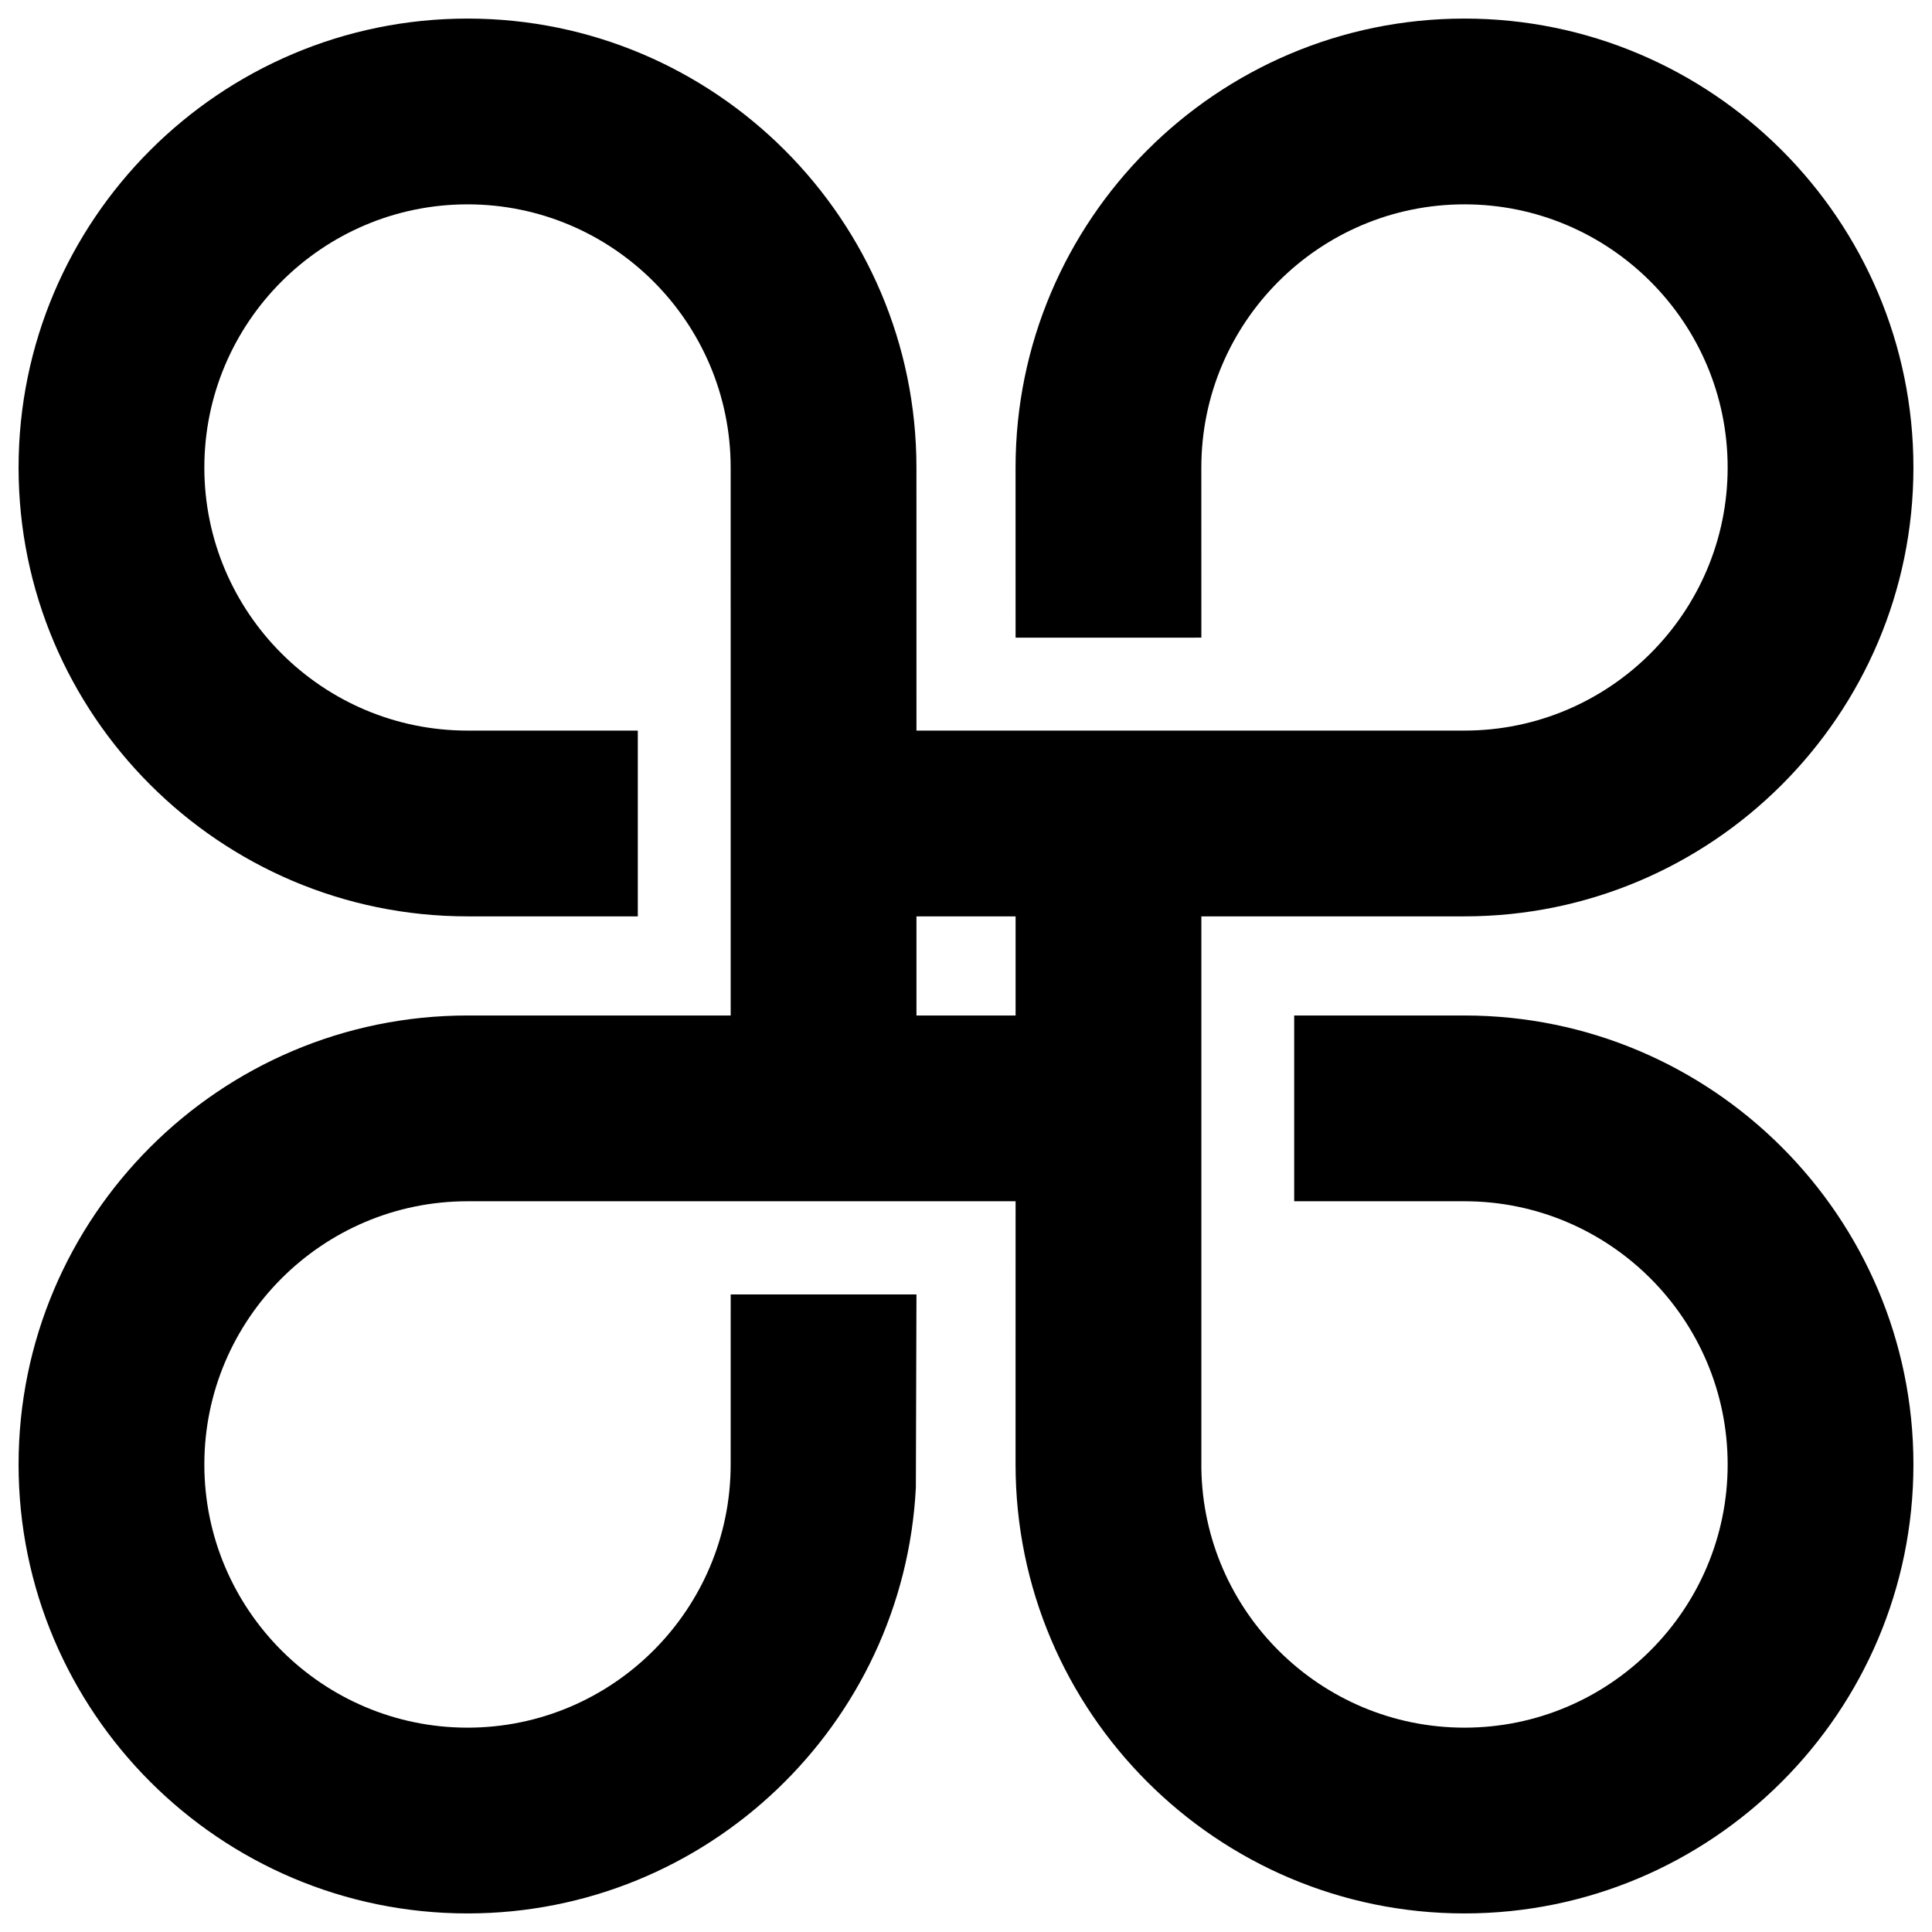 <svg width="32" height="32" version="1.1" viewBox="0 0 78 78" xml:space="preserve" xmlns="http://www.w3.org/2000/svg"><path d="m59.124 40.998h-6.874v7.5h6.874c5.859 0 10.626 4.767 10.626 10.626s-4.767 10.626-10.626 10.626c-5.809 0-10.544-4.688-10.622-10.48v-22.274h10.622c9.995 0 18.126-8.129 18.126-18.12 0-9.995-8.131-18.126-18.126-18.126-9.993 0-18.123 8.131-18.123 18.127l1e-3 6.868 7.5-2e-3 -1e-3 -6.867c0-5.859 4.766-10.626 10.623-10.626 5.859 0 10.626 4.767 10.626 10.626 0 5.855-4.767 10.62-10.626 10.62h-22.124l-1e-3 -10.62c0-9.995-8.13-18.126-18.123-18.126-9.995 0-18.126 8.131-18.126 18.126 0 9.991 8.131 18.12 18.126 18.12h6.874v-7.5h-6.874c-5.859 0-10.626-4.765-10.626-10.62 0-5.859 4.767-10.626 10.626-10.626 5.857 0 10.623 4.767 10.623 10.626l1e-3 22.122h-10.624c-9.995 0-18.126 8.131-18.126 18.126s8.131 18.126 18.126 18.126c9.681 0 17.612-7.631 18.1-17.193l0.024-7.797h-7.5l-1e-3 6.864c0 5.859-4.766 10.626-10.623 10.626-5.859 0-10.626-4.767-10.626-10.626s4.767-10.626 10.626-10.626h22.126l-1e-3 10.626c0 9.995 8.13 18.126 18.123 18.126 9.995 0 18.126-8.131 18.126-18.126s-8.131-18.126-18.126-18.126zm-22.124 0v-4.002h4.002v4.002z"/></svg>
